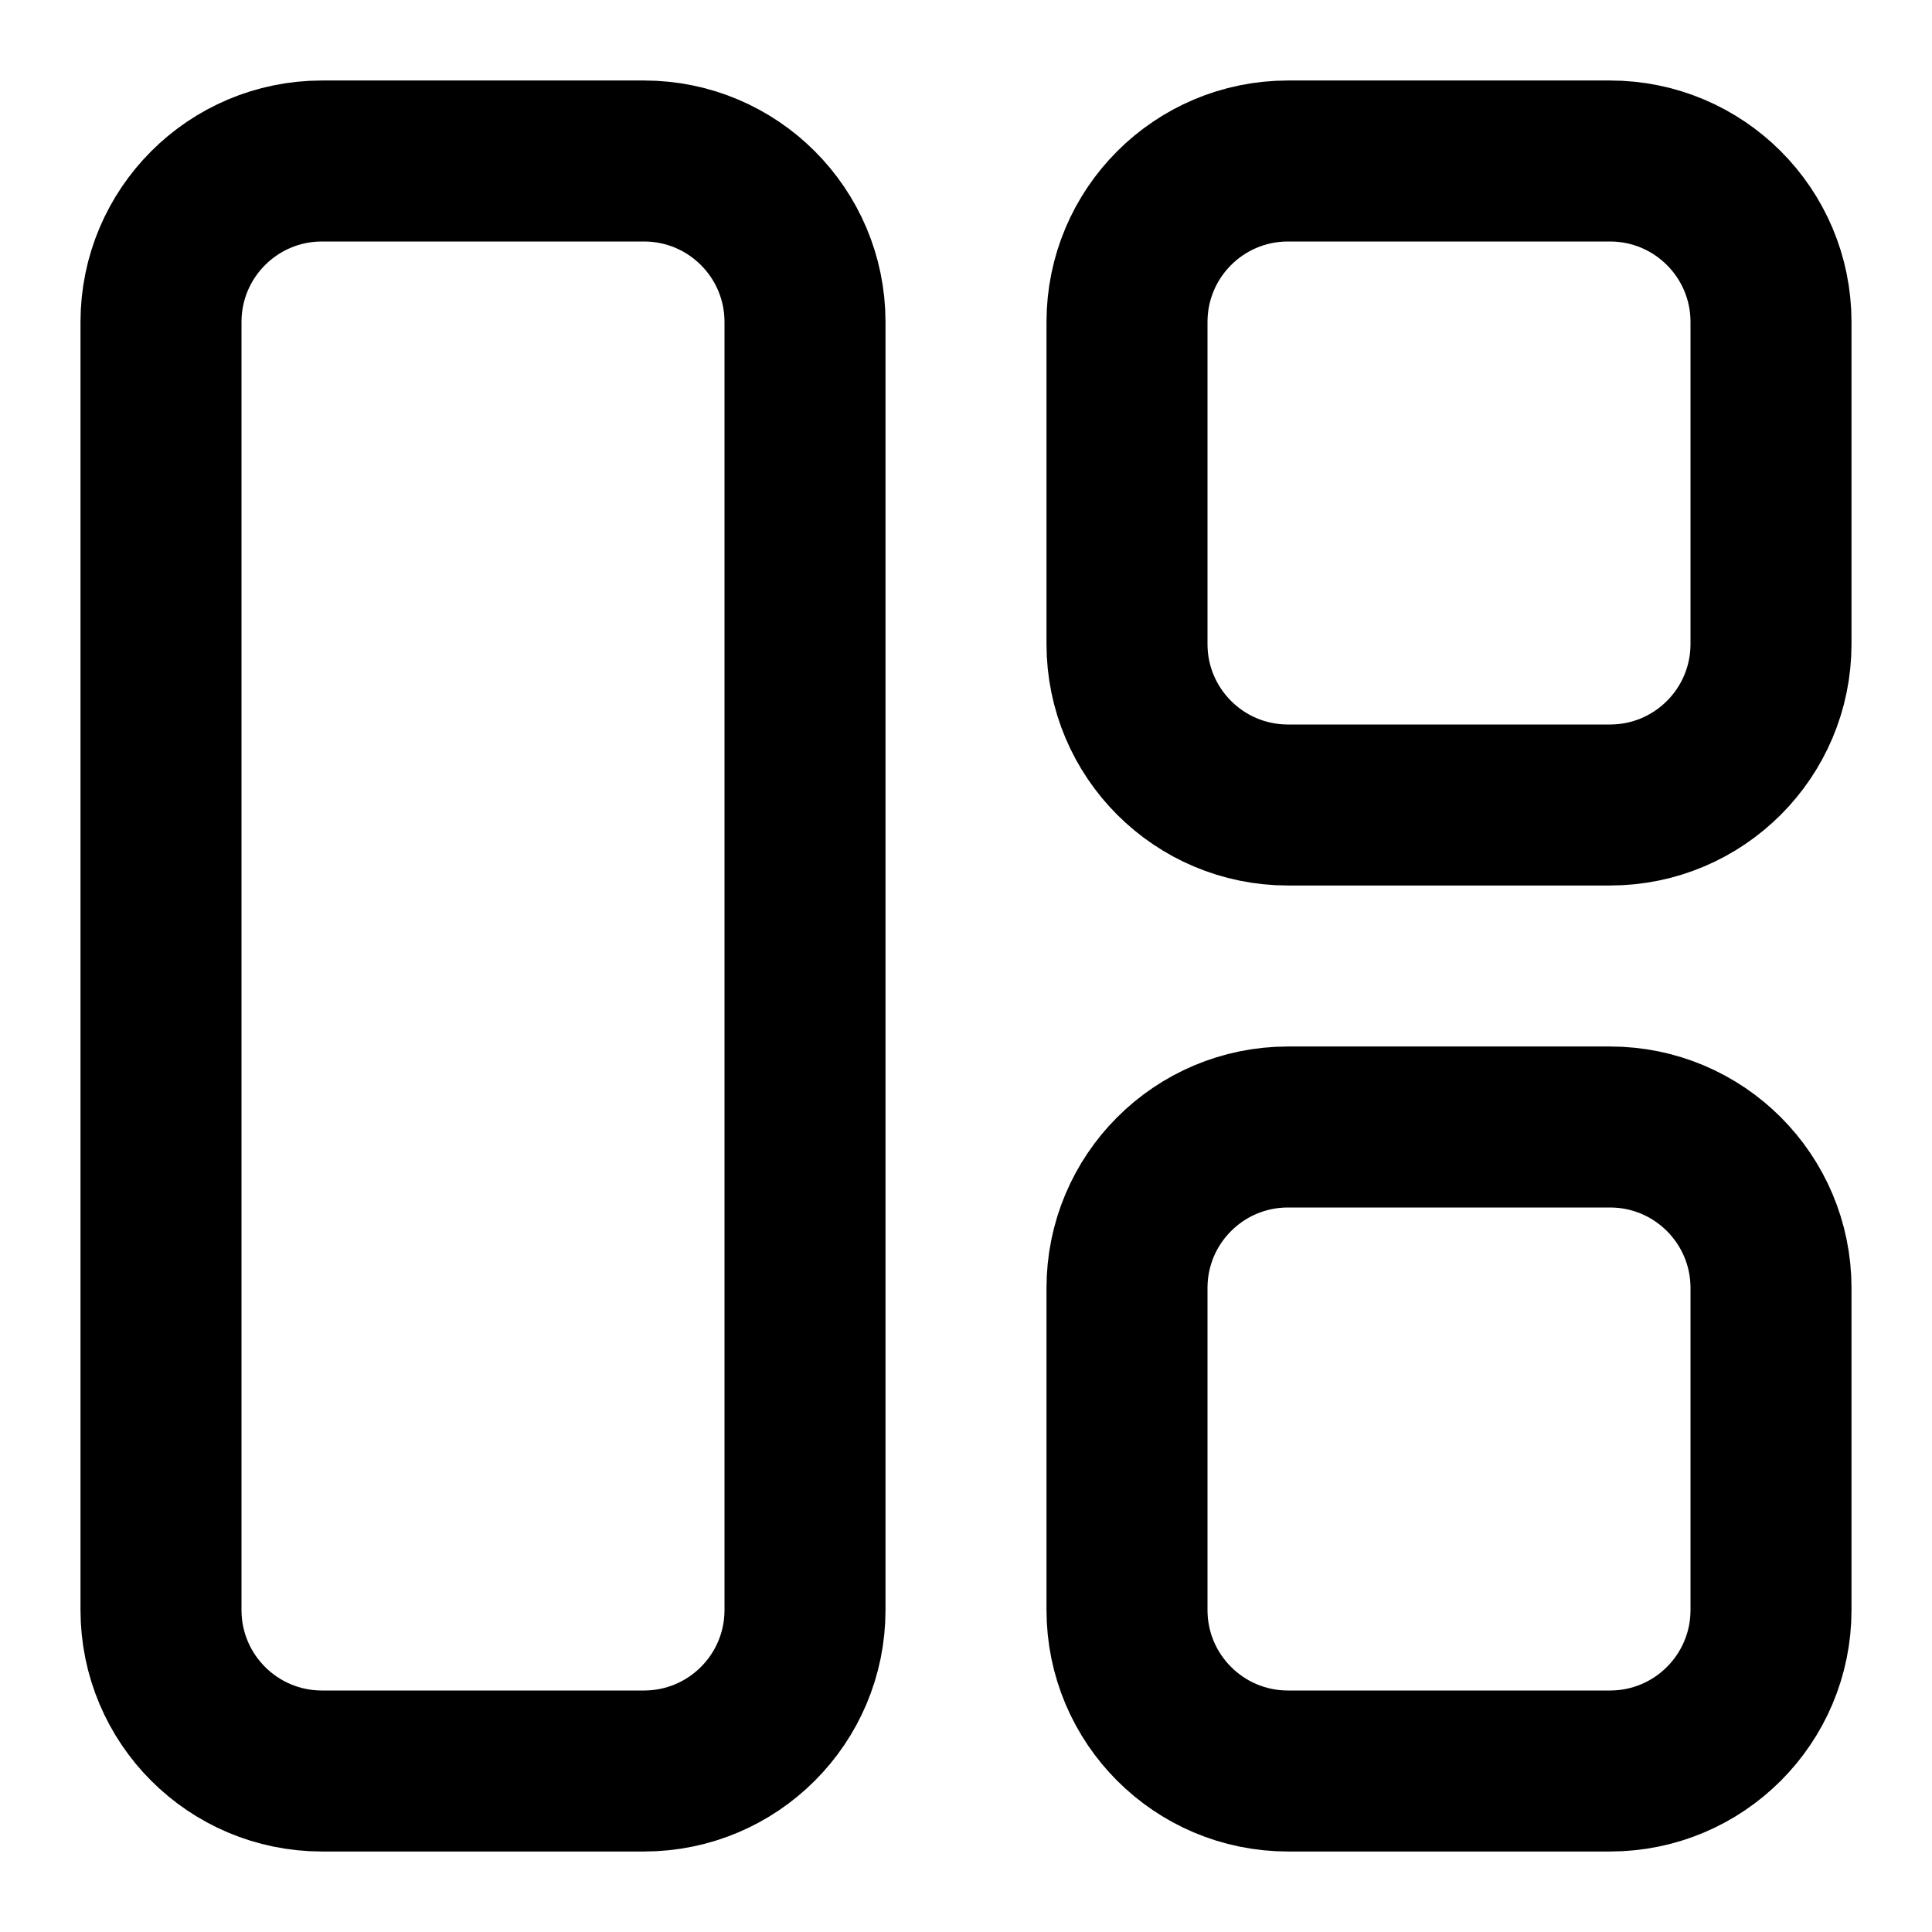<svg width="24" height="24" viewBox="0 0 24 24" fill="none" xmlns="http://www.w3.org/2000/svg">
<path d="M8 2H4C2.895 2 2 2.895 2 4V20C2 21.105 2.895 22 4 22H8C9.105 22 10 21.105 10 20V4C10 2.895 9.105 2 8 2Z" stroke="currentcolor" stroke-width="2" stroke-linecap="round" stroke-linejoin="round"/>
<path d="M20 2H16C14.895 2 14 2.895 14 4V8C14 9.105 14.895 10 16 10H20C21.105 10 22 9.105 22 8V4C22 2.895 21.105 2 20 2Z" stroke="currentcolor" stroke-width="2" stroke-linecap="round" stroke-linejoin="round"/>
<path d="M20 14H16C14.895 14 14 14.895 14 16V20C14 21.105 14.895 22 16 22H20C21.105 22 22 21.105 22 20V16C22 14.895 21.105 14 20 14Z" stroke="currentcolor" stroke-width="2" stroke-linecap="round" stroke-linejoin="round"/>
</svg>

